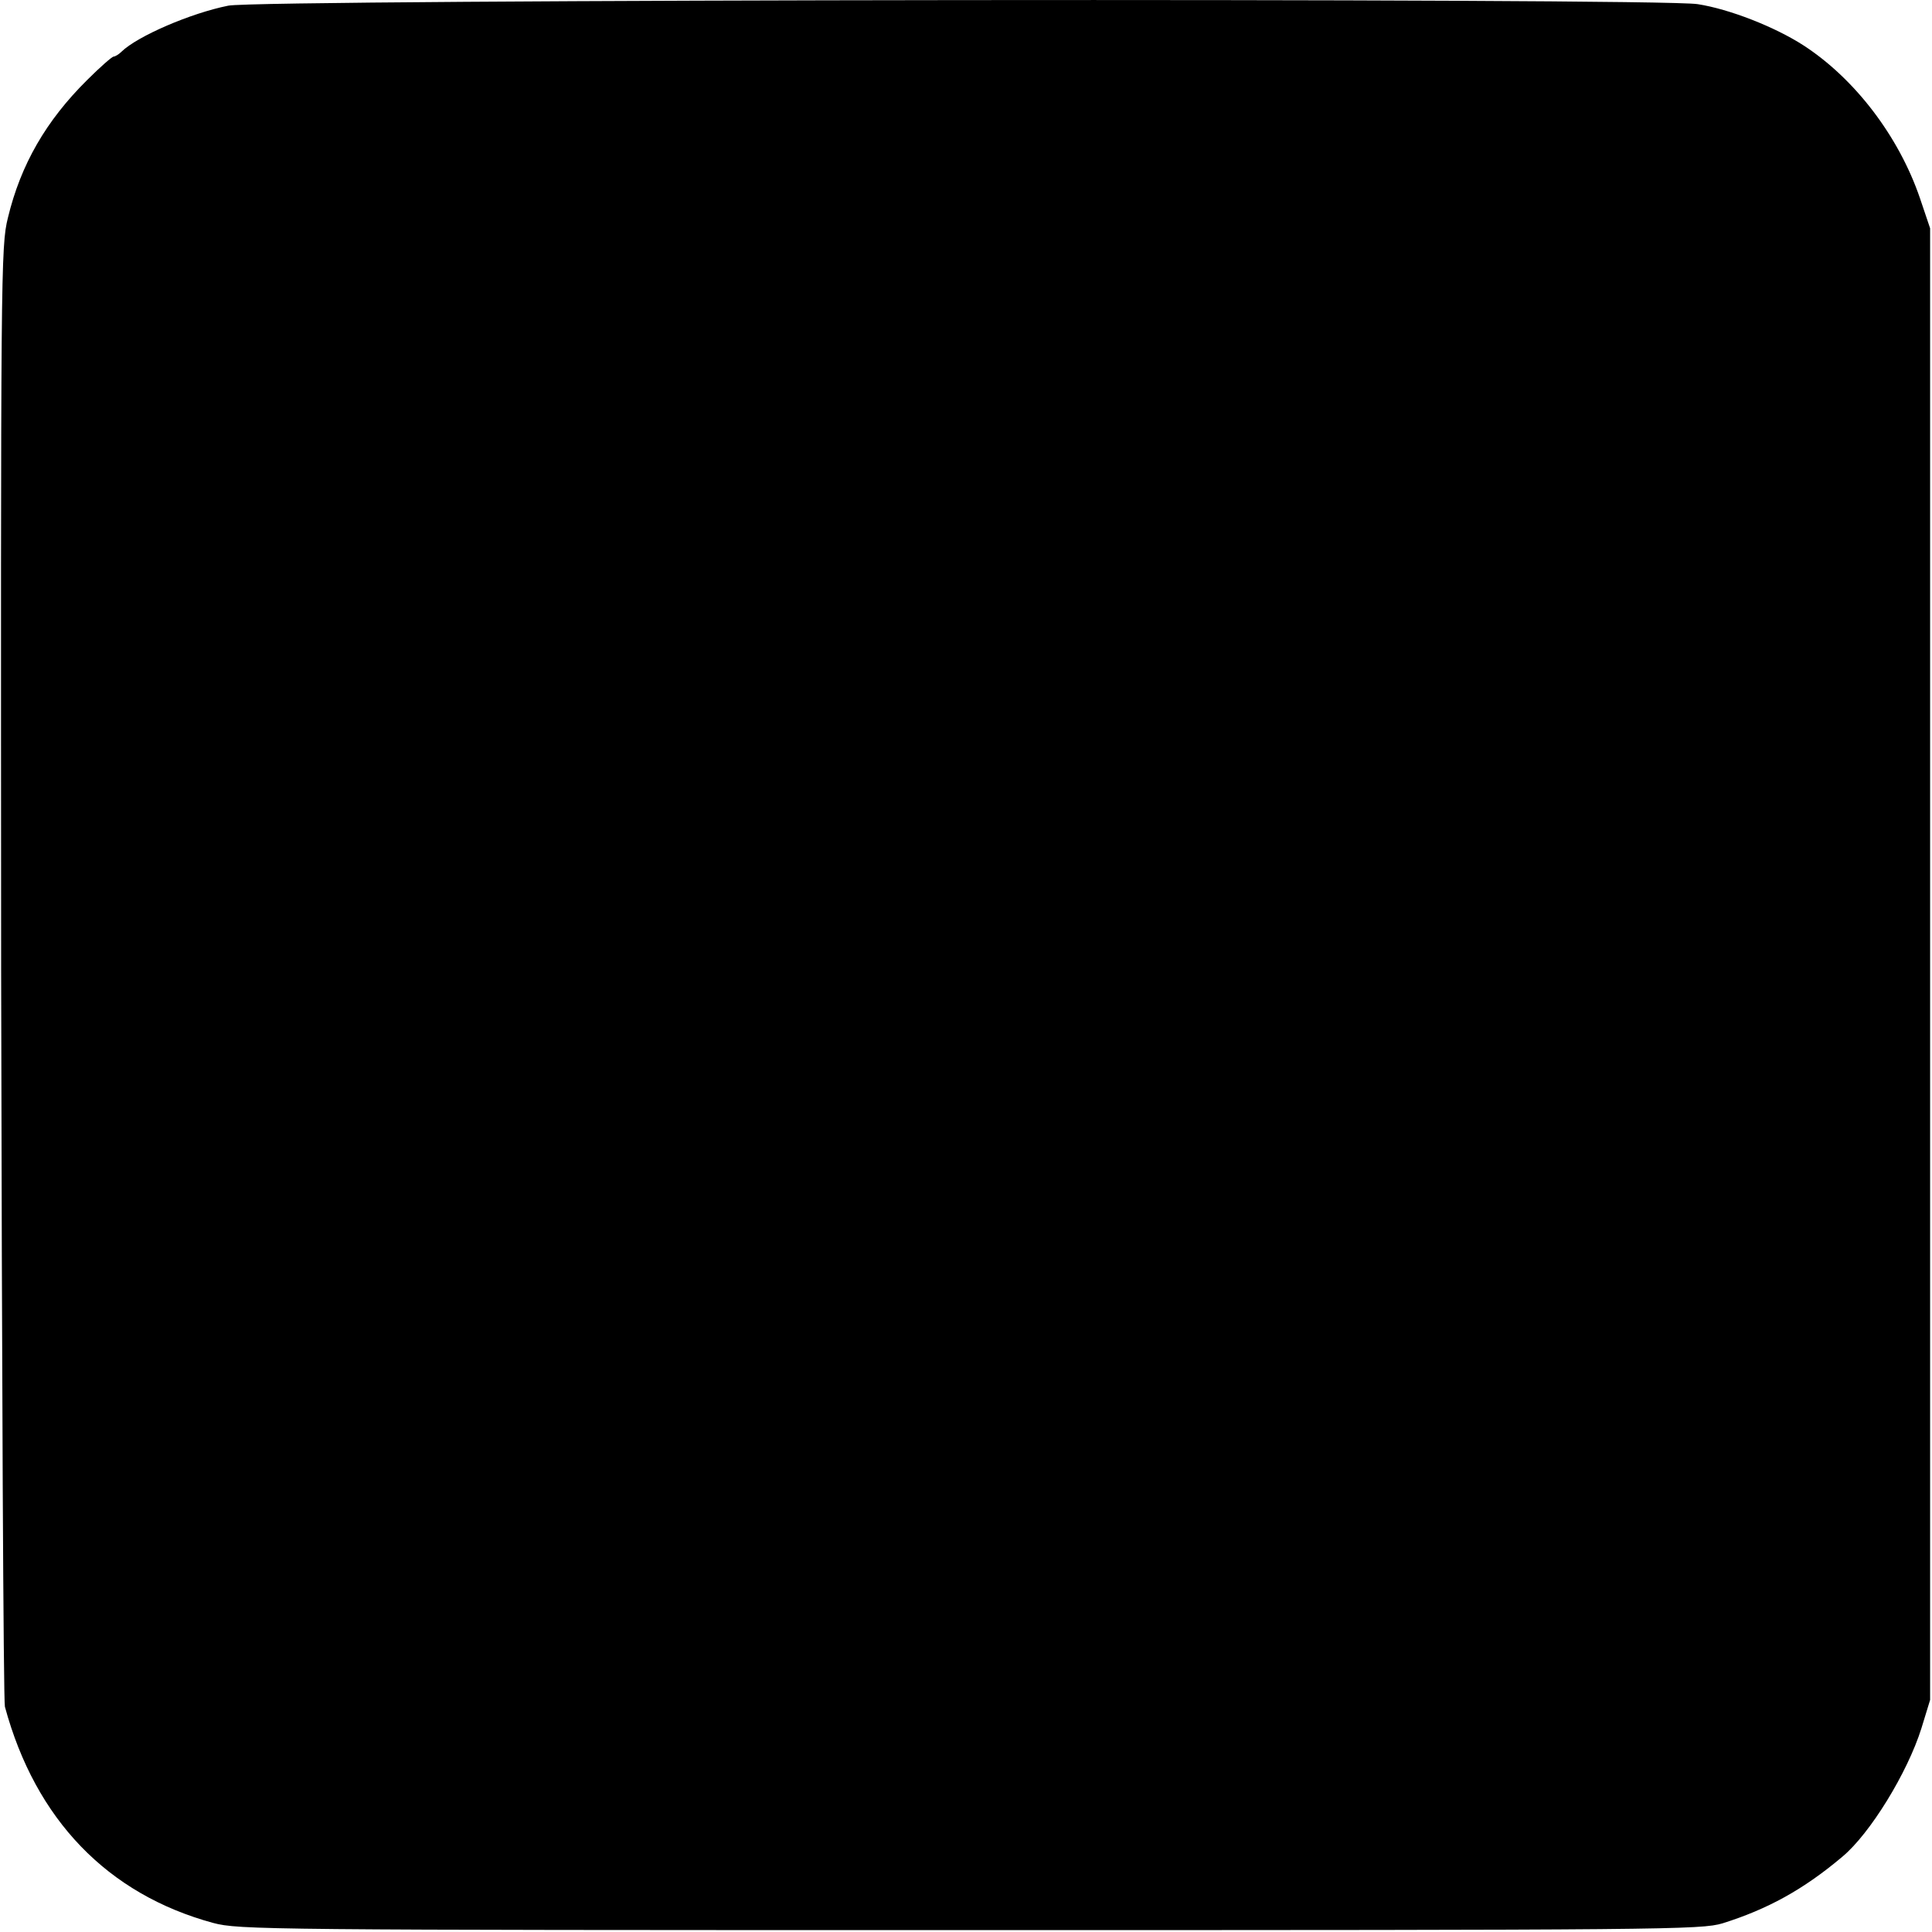<?xml version="1.0" standalone="no"?>
<!DOCTYPE svg PUBLIC "-//W3C//DTD SVG 20010904//EN"
 "http://www.w3.org/TR/2001/REC-SVG-20010904/DTD/svg10.dtd">
<svg version="1.0" xmlns="http://www.w3.org/2000/svg"
 width="512pt" height="512pt" viewBox="0 0 512 512"
 preserveAspectRatio="xMidYMid meet">
<g transform="translate(0,512) scale(0.1,-0.1)"
fill="#000000" stroke="none">
<path d="M605 5105 c-100 -20 -241 -81 -283 -122 -7 -7 -17 -13 -21 -13 -4 0
-36 -28 -70 -62 -109 -108 -176 -224 -210 -365 -19 -76 -19 -138 -18 -1998 2
-1056 6 -1933 10 -1948 81 -299 272 -497 552 -573 68 -18 133 -19 2005 -19
1850 0 1938 1 1995 18 118 37 214 89 318 177 73 61 172 222 209 340 l23 75 0
1950 0 1950 -27 80 c-56 164 -173 317 -309 405 -76 49 -196 96 -280 109 -100
17 -3815 13 -3894 -4z"/>
</g>
</svg>
